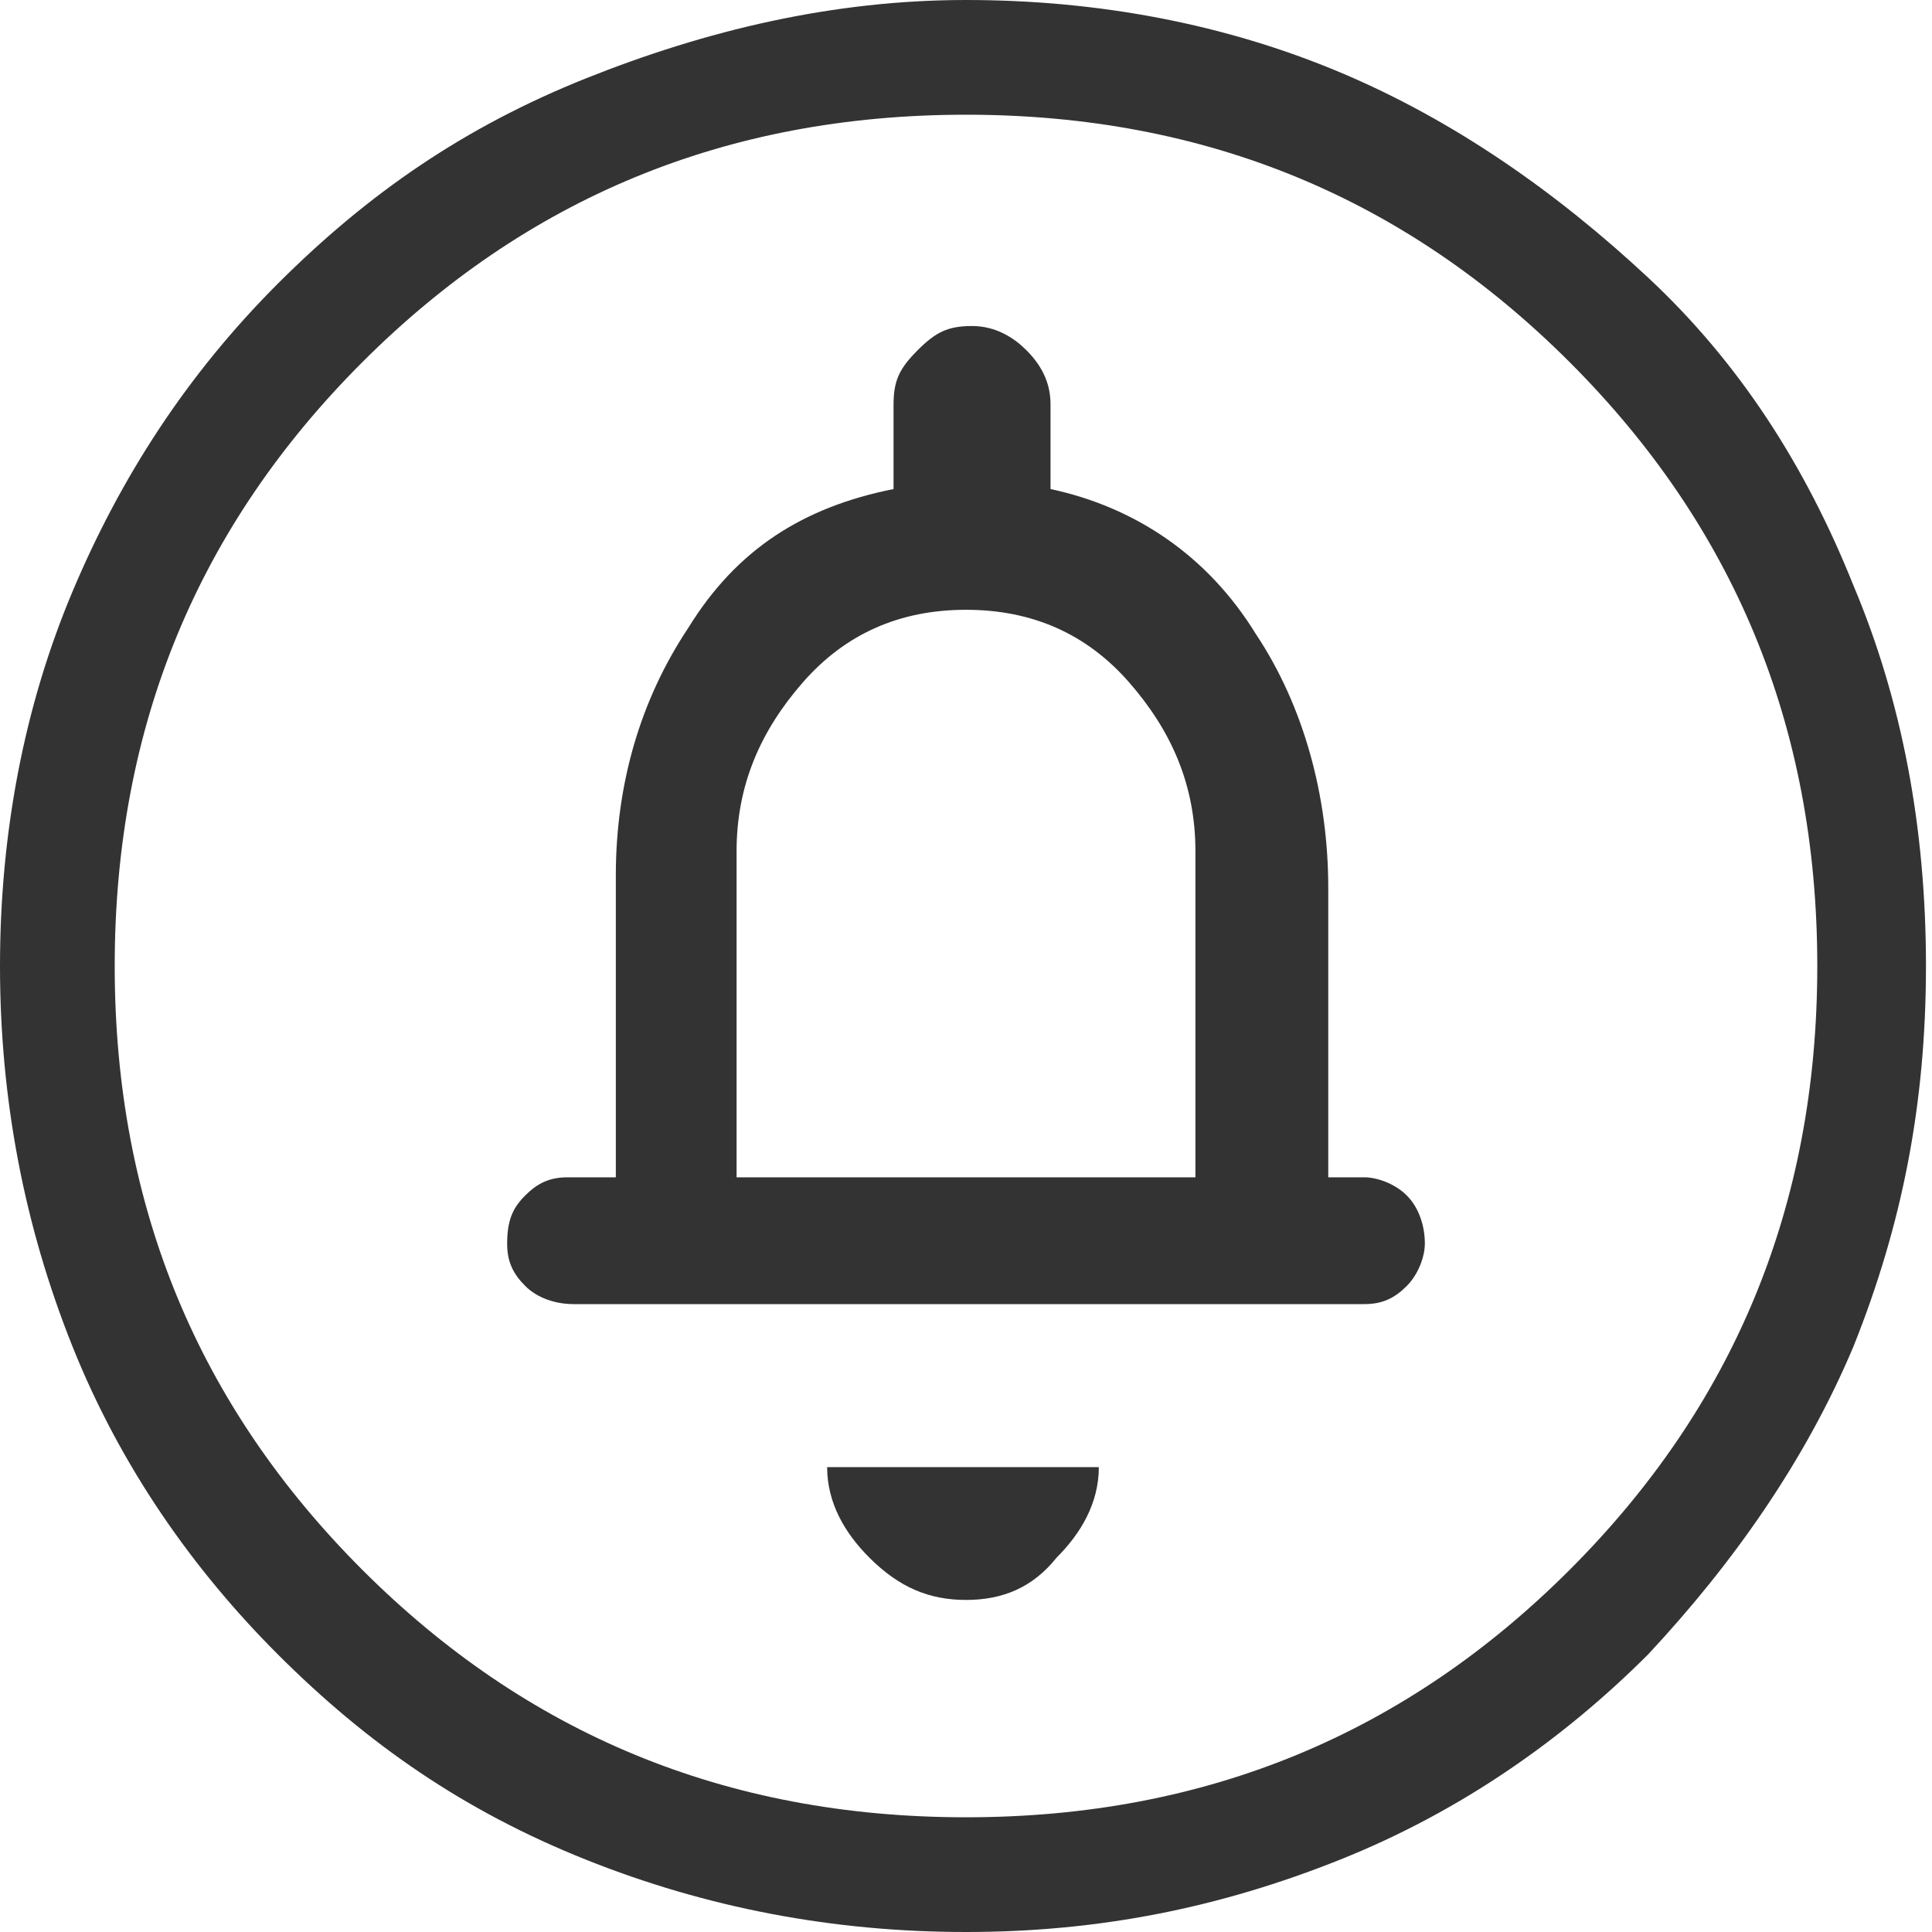 <?xml version="1.0" encoding="utf-8"?>
<!-- Generator: Adobe Illustrator 18.0.0, SVG Export Plug-In . SVG Version: 6.00 Build 0)  -->
<!DOCTYPE svg PUBLIC "-//W3C//DTD SVG 1.1//EN" "http://www.w3.org/Graphics/SVG/1.1/DTD/svg11.dtd">
<svg version="1.1" id="Capa_1" xmlns:x="http://ns.adobe.com/Extensibility/1.0/" xmlns:i="http://ns.adobe.com/AdobeIllustrator/10.0/" xmlns:graph="http://ns.adobe.com/Graphs/1.0/"
	 xmlns="http://www.w3.org/2000/svg" xmlns:xlink="http://www.w3.org/1999/xlink" x="0px" y="0px" viewBox="0 0 32 32"
	 enable-background="new 0 0 32 32" xml:space="preserve">
<g>
	<path fill="#333" d="M16,26.5c0.6,0,1.1-0.2,1.5-0.7c0.4-0.4,0.7-0.9,0.7-1.5h-4.5c0,0.6,0.3,1.1,0.7,1.5
		C14.9,26.3,15.4,26.5,16,26.5z M9.5,21.6h13.1c0.3,0,0.5-0.1,0.7-0.3c0.2-0.2,0.3-0.5,0.3-0.7c0-0.3-0.1-0.6-0.3-0.8
		c-0.2-0.2-0.5-0.3-0.7-0.3h-0.6v-4.8c0-1.5-0.4-3-1.2-4.2c-0.8-1.3-2-2.1-3.4-2.4V6.7c0-0.3-0.1-0.6-0.4-0.9
		c-0.2-0.2-0.5-0.4-0.9-0.4s-0.6,0.1-0.9,0.4s-0.4,0.5-0.4,0.9v1.4c-1.5,0.3-2.6,1-3.4,2.3c-0.8,1.2-1.2,2.6-1.2,4.1v5H9.4
		c-0.3,0-0.5,0.1-0.7,0.3c-0.2,0.2-0.3,0.4-0.3,0.8c0,0.3,0.1,0.5,0.3,0.7C8.9,21.5,9.2,21.6,9.5,21.6z M16,32
		c-2.2,0-4.3-0.4-6.3-1.2s-3.6-1.9-5.1-3.4c-1.4-1.4-2.6-3.1-3.4-5.1S0,18.2,0,16c0-2.2,0.4-4.3,1.2-6.2s1.9-3.6,3.4-5.1
		s3.1-2.6,5.1-3.4S13.8,0,16,0c2.2,0,4.3,0.4,6.2,1.2s3.6,2,5.1,3.4s2.6,3.1,3.4,5.1c0.8,1.9,1.2,4,1.2,6.3s-0.4,4.3-1.2,6.3
		c-0.8,1.9-2,3.6-3.4,5.1c-1.4,1.4-3.1,2.6-5.1,3.4S18.2,32,16,32z M16,30.1c4,0,7.3-1.4,10-4.1s4.1-6,4.1-10S28.7,8.7,26,6
		s-6-4.1-10-4.1S8.7,3.3,6,6s-4.1,6-4.1,10S3.3,23.3,6,26S12,30.1,16,30.1z M12.2,19.5v-5.4c0-1.1,0.4-2,1.1-2.8
		c0.7-0.8,1.6-1.2,2.7-1.2s2,0.4,2.7,1.2c0.7,0.8,1.1,1.7,1.1,2.8v5.4H12.2z"/>
</g>
</svg>
